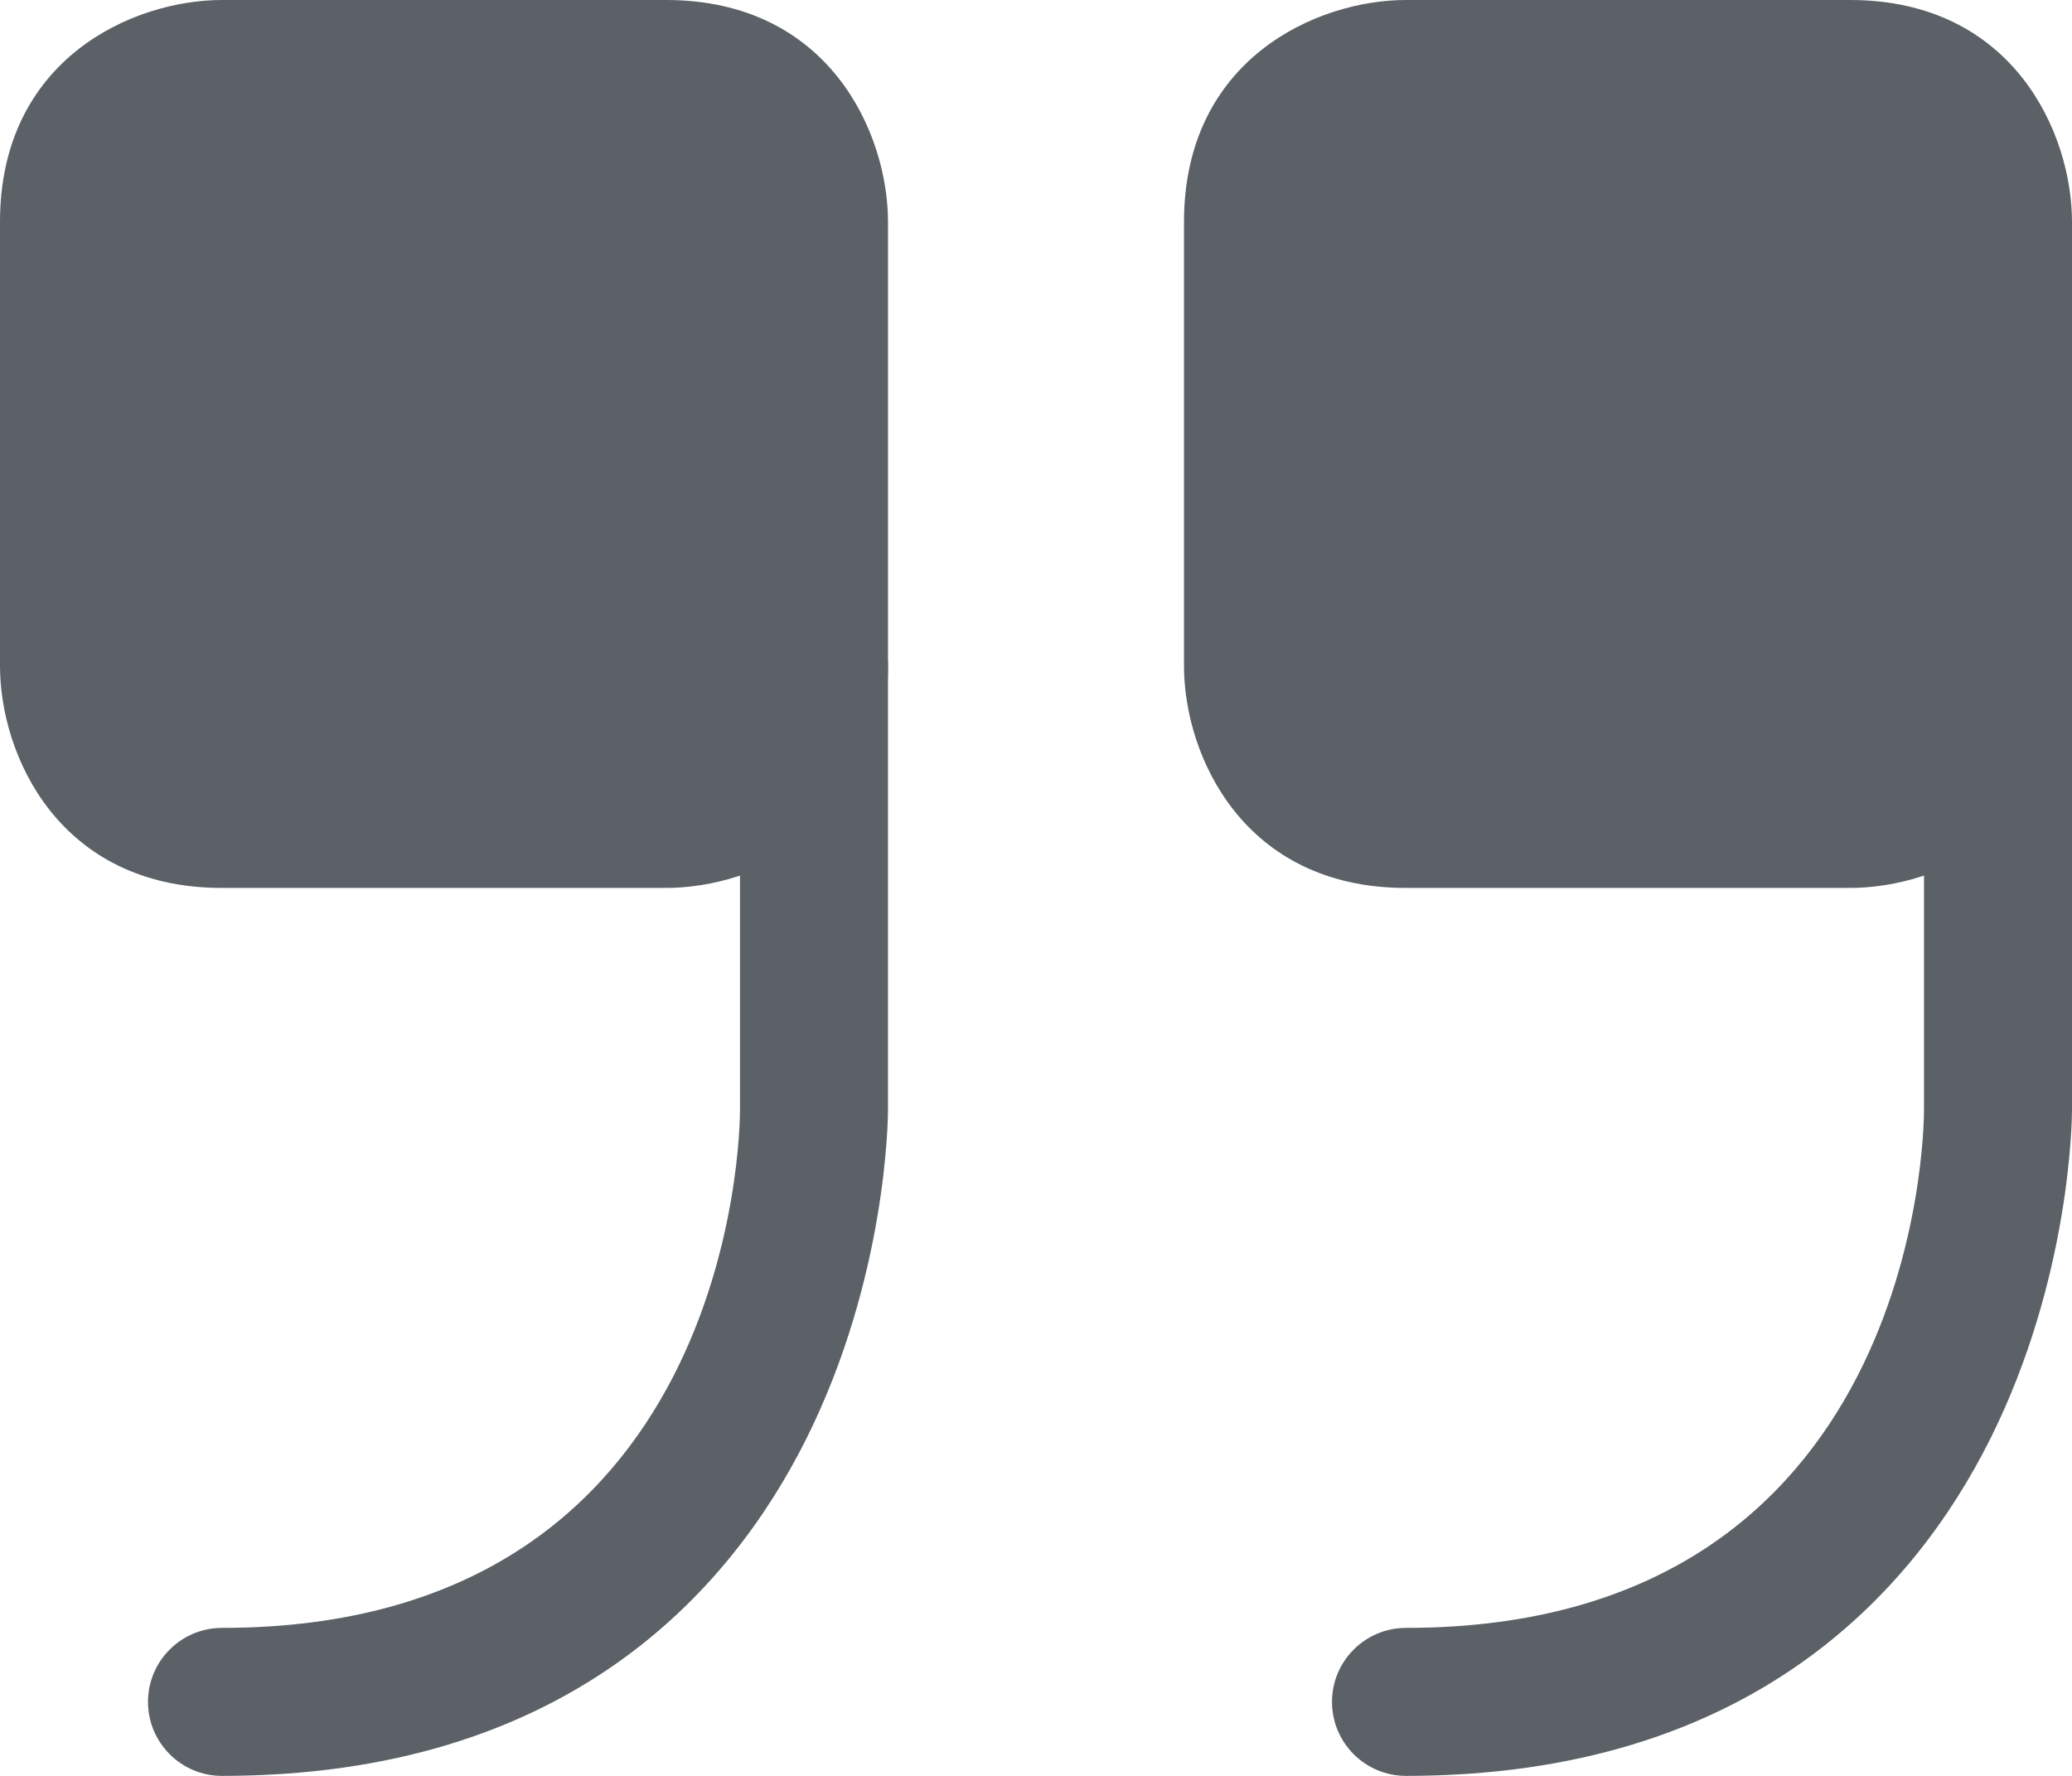 <svg xmlns="http://www.w3.org/2000/svg" xmlns:xlink="http://www.w3.org/1999/xlink" id="Layer_58" width="126" height="108" x="0" y="0" enable-background="new 0 0 126 108" version="1.1" viewBox="0 0 126 108" xml:space="preserve"><g><path fill="#5B6166" d="M112.5,54h-27C75.596,54,72,45.927,72,40.5v-27C72,3.595,80.073,0,85.5,0h27c9.904,0,13.5,8.073,13.5,13.5 v27C126,50.405,117.927,54,112.5,54z"/></g><g><path fill="#5B6166" d="M85.5,108c-2.484,0-4.5-2.016-4.5-4.5s2.016-4.5,4.5-4.5c31.143,0,31.5-30.214,31.5-31.5v-27 c0-2.485,2.016-4.5,4.5-4.5s4.5,2.015,4.5,4.5v27c0,0.411-0.057,10.176-4.975,20.014C116.352,96.857,106.396,108,85.5,108z"/></g><g><path fill="#5B6166" d="M40.5,54h-27C3.595,54,0,45.927,0,40.5v-27C0,3.595,8.073,0,13.5,0h27C50.405,0,54,8.073,54,13.5v27 C54,50.405,45.927,54,40.5,54z"/></g><g><path fill="#5B6166" d="M13.5,108c-2.485,0-4.5-2.016-4.5-4.5s2.015-4.5,4.5-4.5C44.642,99,45,68.786,45,67.5v-27 c0-2.485,2.015-4.5,4.5-4.5s4.5,2.015,4.5,4.5v27c0,0.411-0.057,10.176-4.975,20.014C44.352,96.857,34.395,108,13.5,108z"/></g></svg>